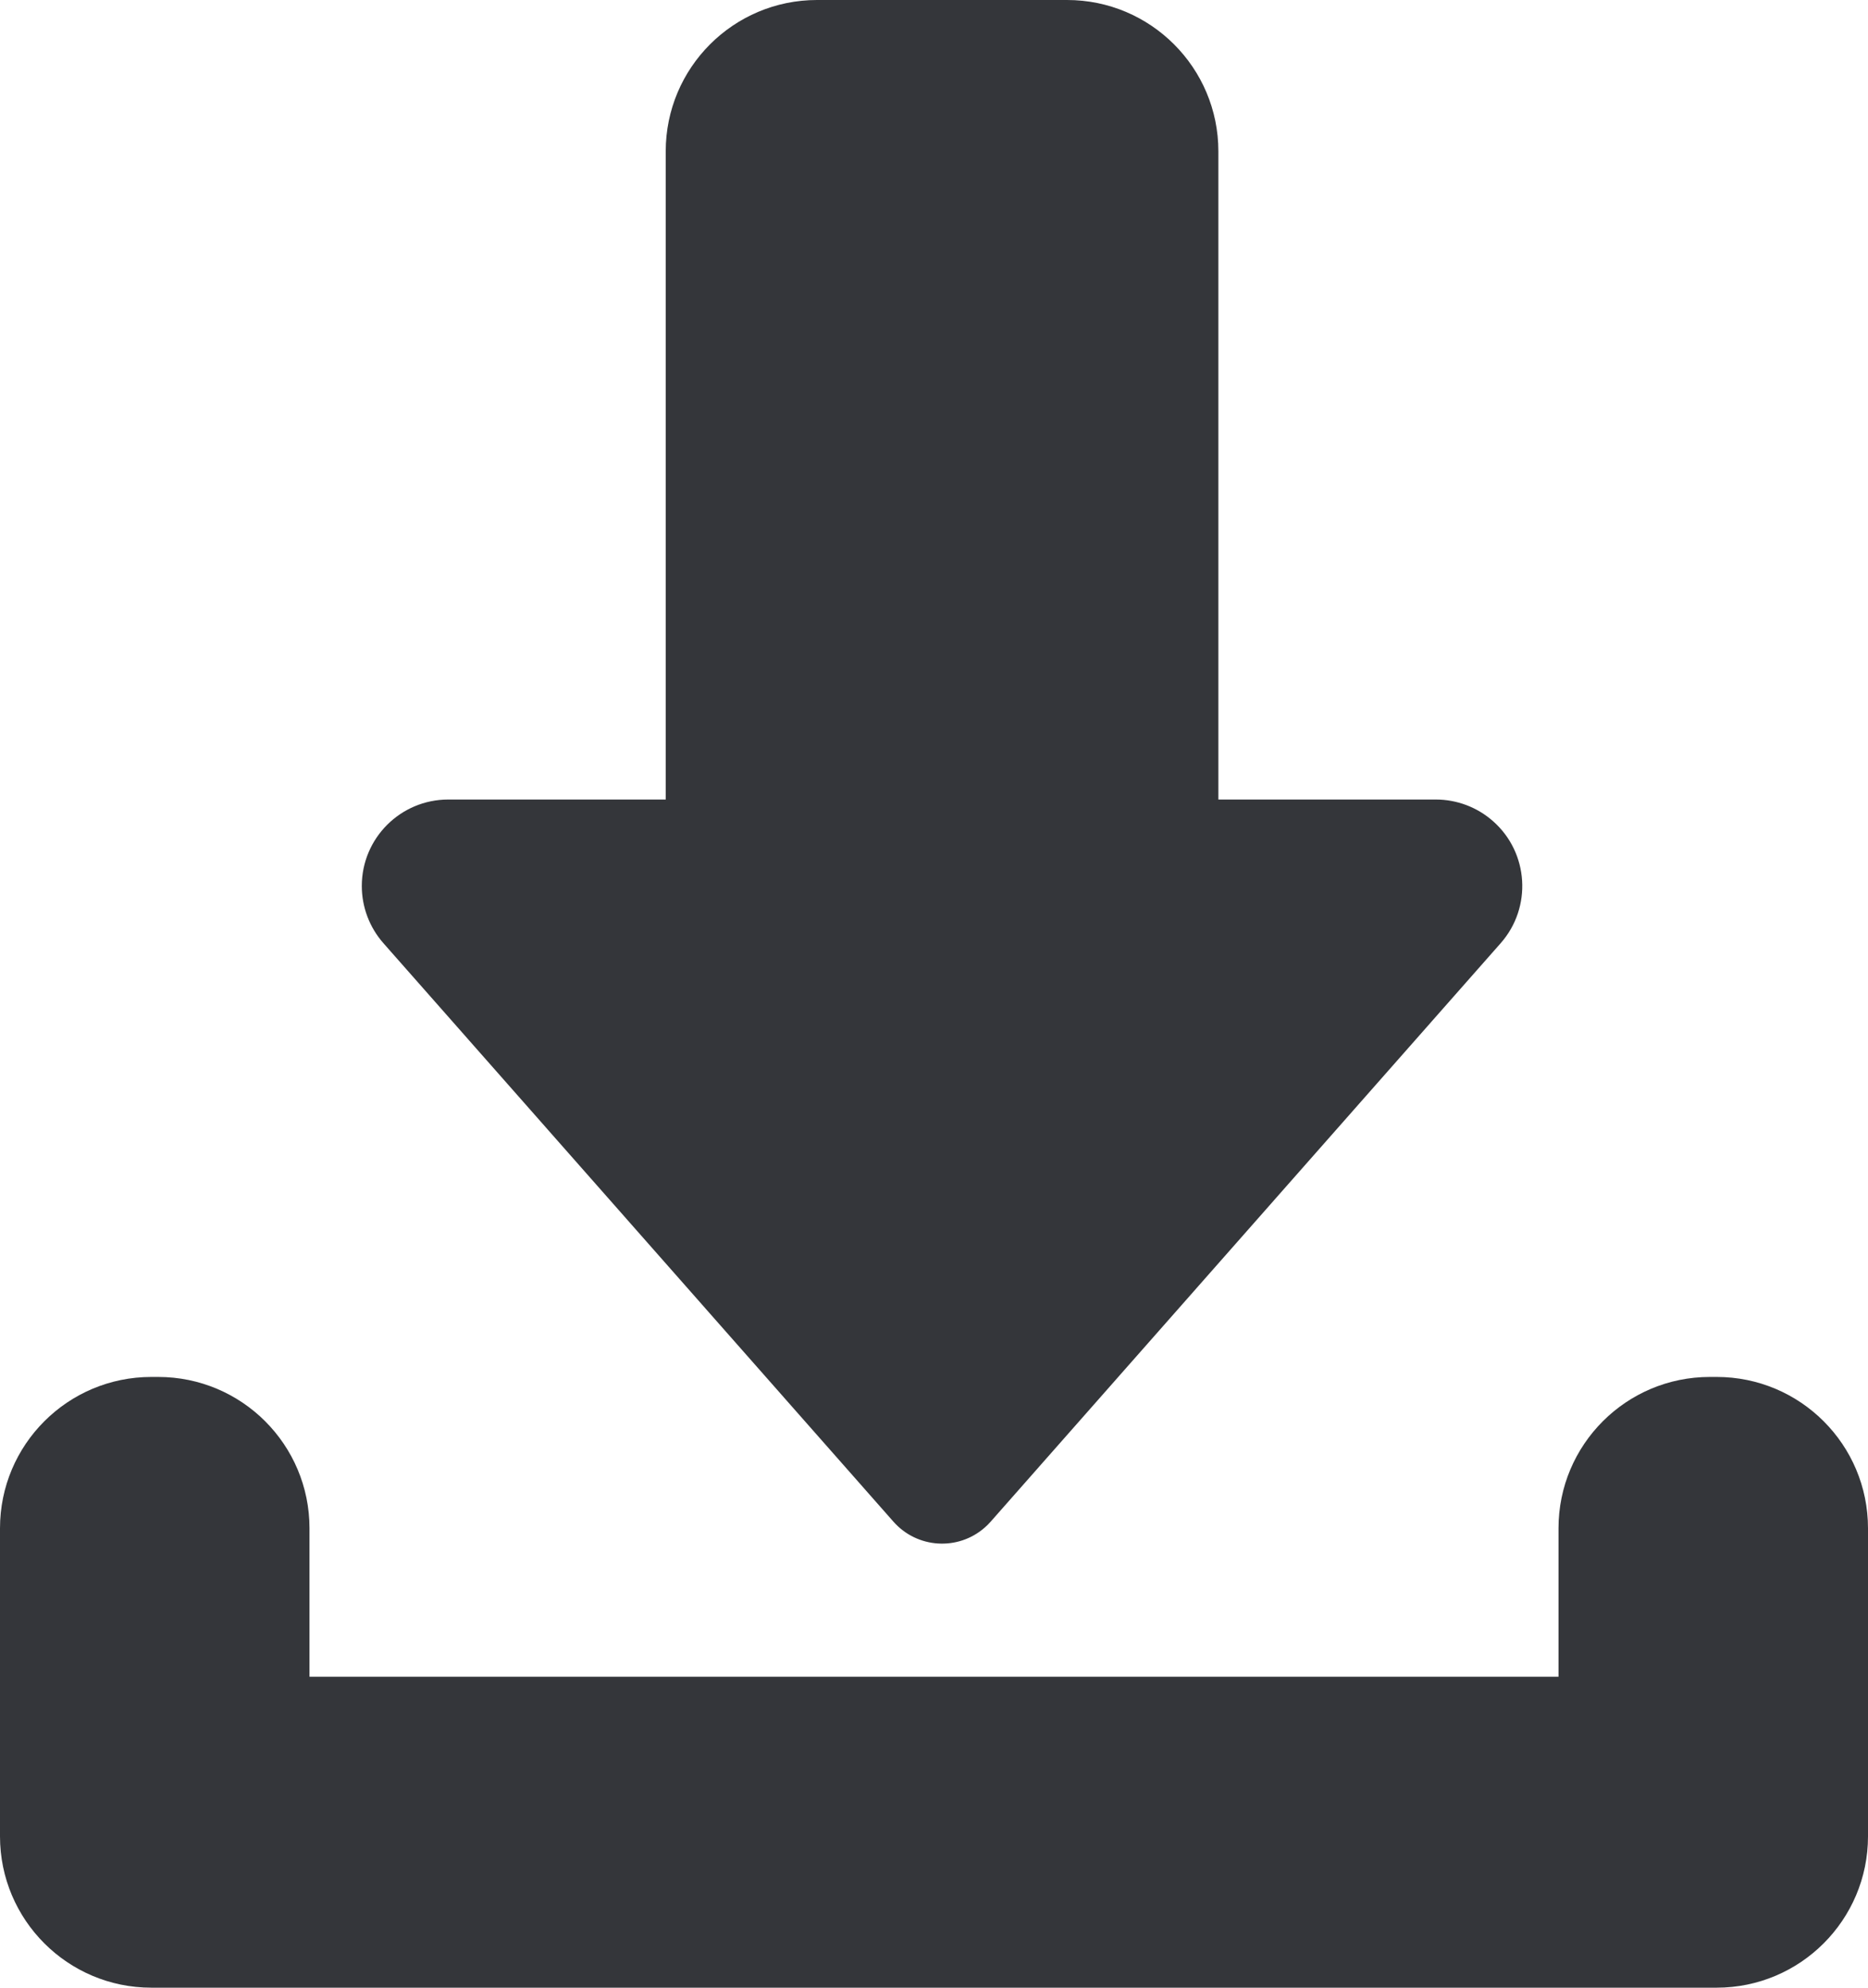 <?xml version="1.0" encoding="UTF-8"?>
<svg width="47px" height="50px" viewBox="0 0 47 50" version="1.1" xmlns="http://www.w3.org/2000/svg" xmlns:xlink="http://www.w3.org/1999/xlink">
    <title>savesave</title>
    <desc>Created with Sketch.</desc>
    <defs>
        <path d="M39.213,42.179 L39.213,38.444 C39.213,36.341 40.918,34.637 43.02,34.637 L43.193,34.637 C45.295,34.637 47,36.341 47,38.444 L47,45.986 L47,46.193 C47,48.295 45.295,50 43.193,50 L3.807,50 C1.705,50 6.0306568e-15,48.295 5.77315973e-15,46.193 L7.10542736e-15,45.986 L1.11022302e-14,38.444 C1.08447332e-14,36.341 1.705,34.637 3.807,34.637 L3.98,34.637 C6.082,34.637 7.787,36.341 7.787,38.444 L7.787,42.179 L39.213,42.179 Z M30.655,20.112 L36.126,20.112 C36.656,20.112 37.167,20.305 37.565,20.656 C38.466,21.45 38.552,22.825 37.758,23.726 L24.926,38.277 C24.881,38.328 24.833,38.377 24.781,38.422 C24.106,39.018 23.075,38.953 22.479,38.277 L9.647,23.726 C9.297,23.329 9.103,22.817 9.103,22.287 C9.103,21.086 10.077,20.112 11.279,20.112 L16.75,20.112 L16.75,3.807 C16.75,1.705 18.454,1.50411895e-14 20.557,1.46549439e-14 L26.848,1.46549439e-14 C28.95,1.42686983e-14 30.655,1.705 30.655,3.807 L30.655,20.112 Z" id="path-1"></path>
    </defs>
    <g id="icon" stroke="none" stroke-width="1" fill="none" fill-rule="evenodd">
        <g id="图标/原型/保存" transform="translate(-27, -21)">
            <g id="保存" transform="translate(27, 21)">
                <mask id="mask-2" fill="white">
                    <use xlink:href="#path-1"></use>
                </mask>
                <use id="Mask" fill="#34363A" xlink:href="#path-1"></use>
            </g>
        </g>
    </g>
</svg>